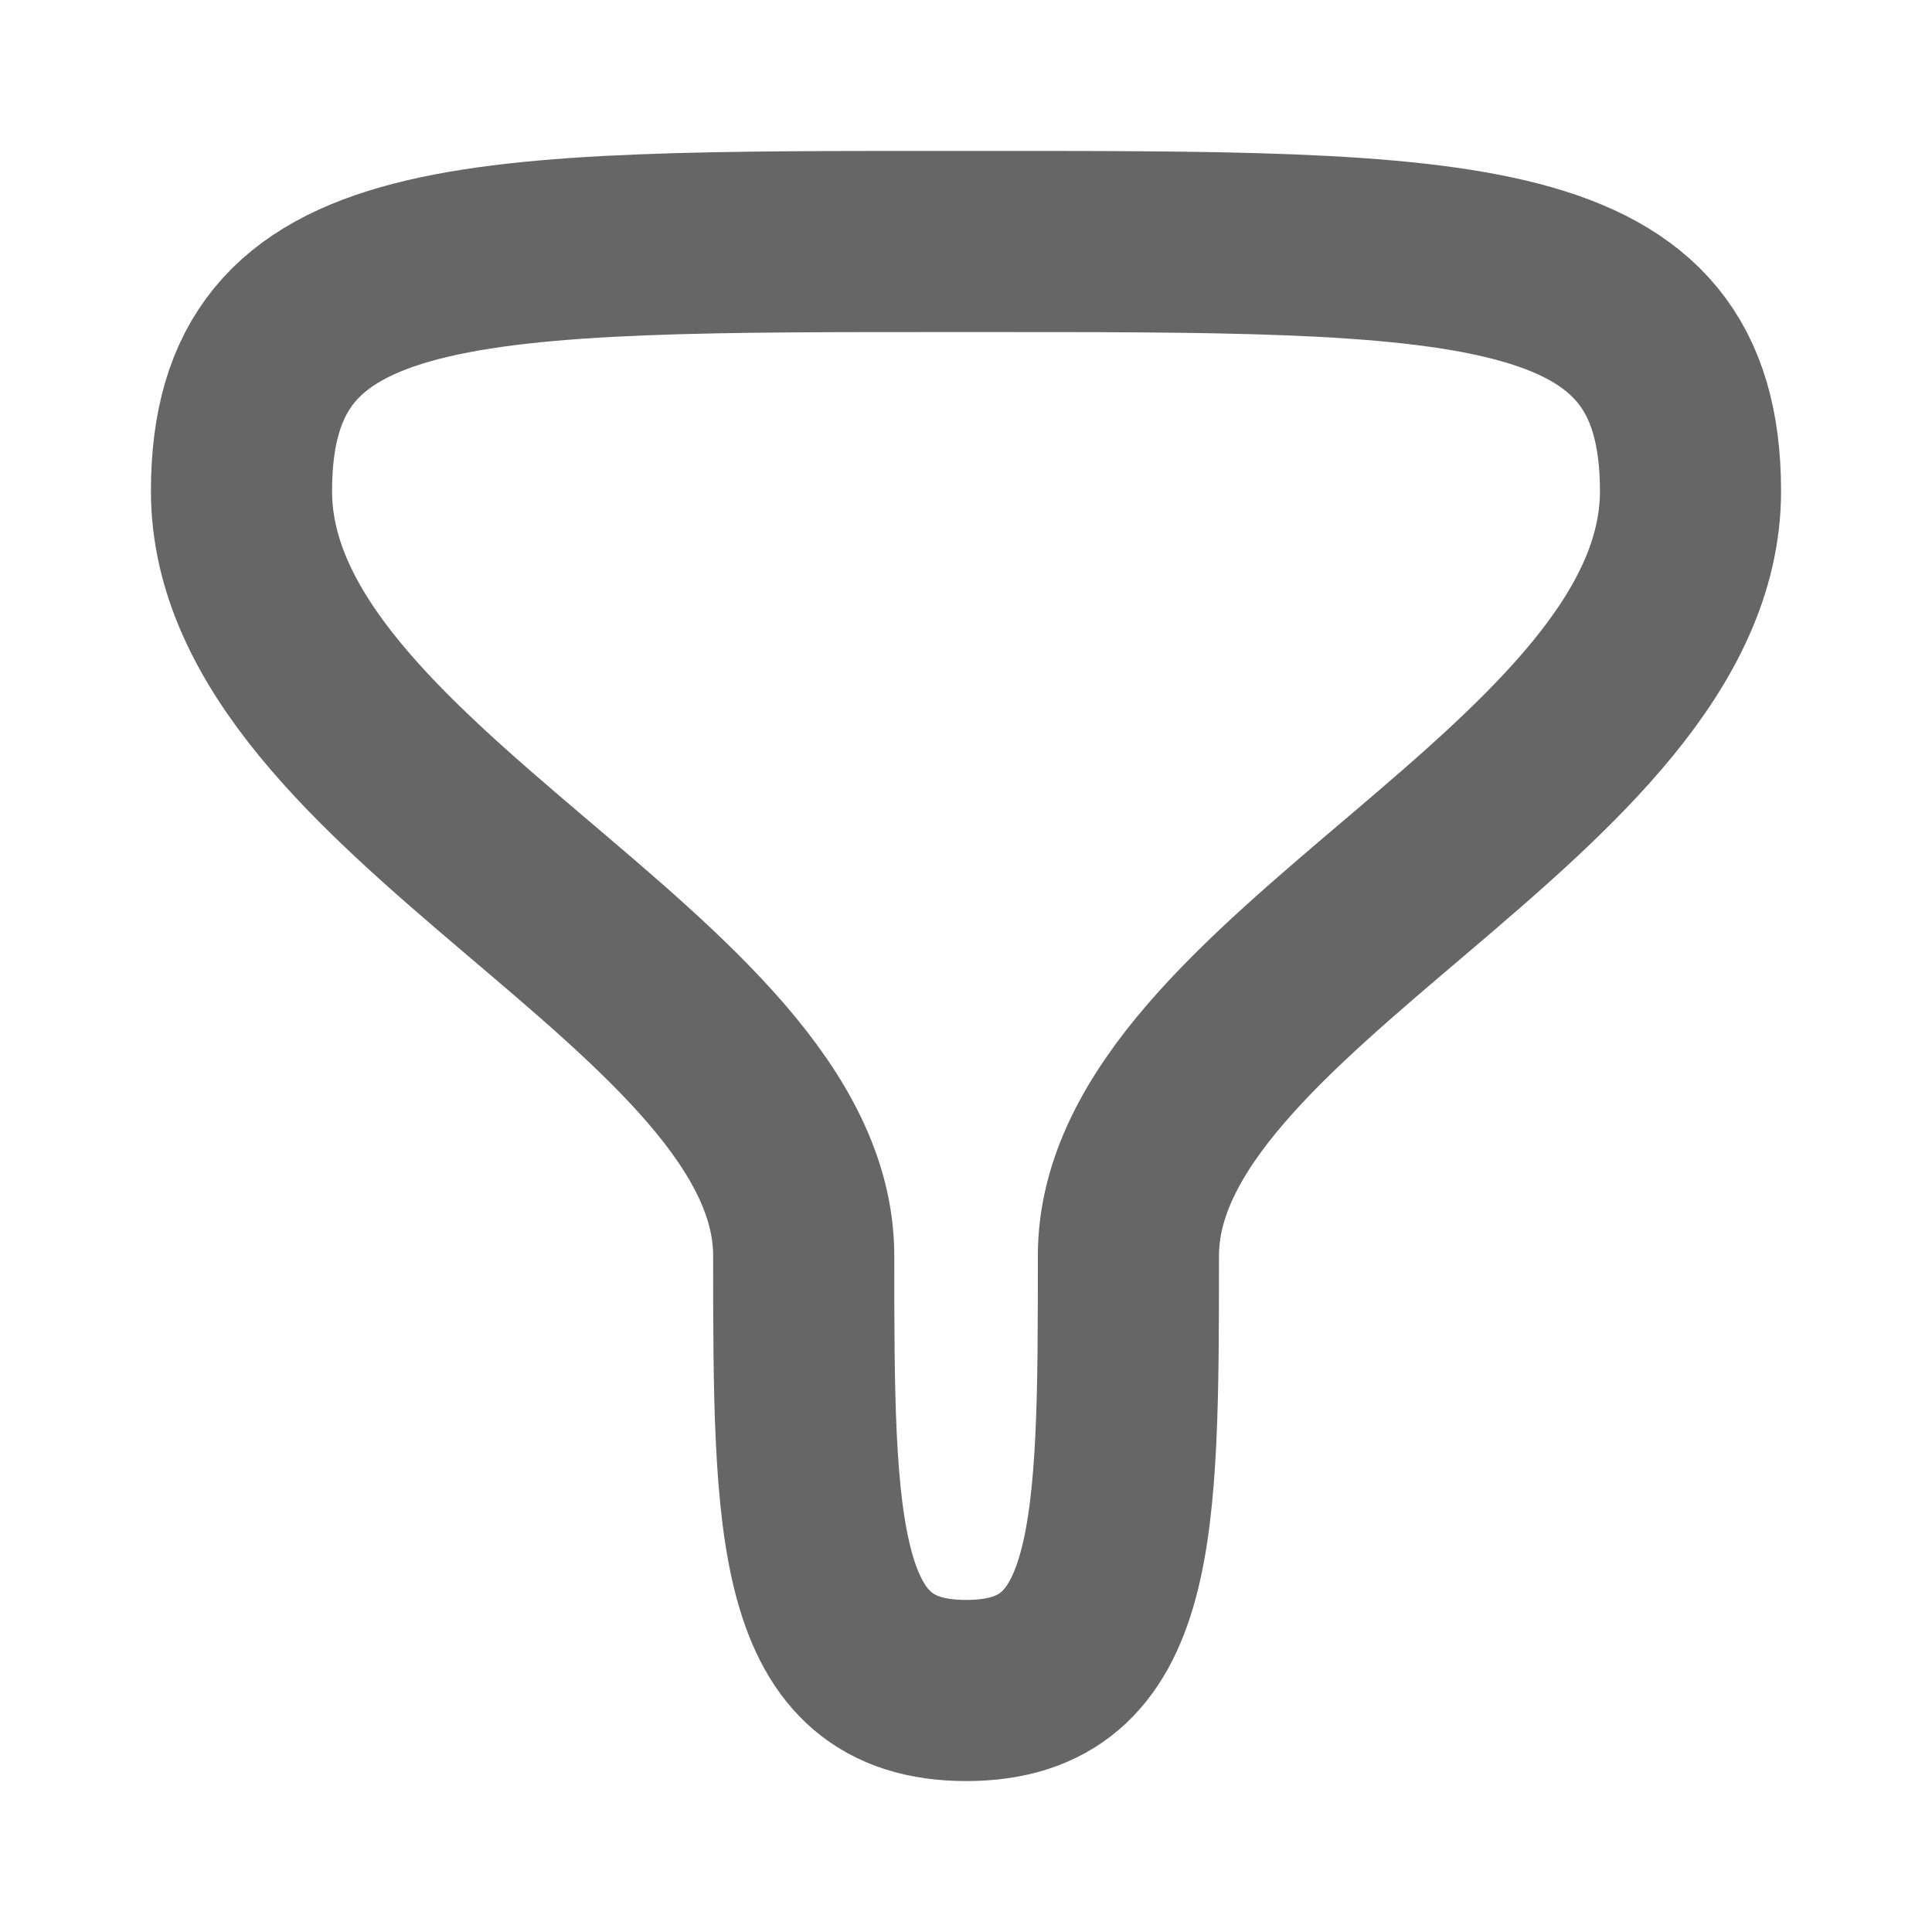 <svg width="16" height="16" viewBox="0 0 16 16" fill="none" xmlns="http://www.w3.org/2000/svg">
<path fill-rule="evenodd" clip-rule="evenodd" d="M8.002 14C6.662 14 6.656 12.662 6.656 10.4C6.656 8.137 2 6.551 2 4.067C2 1.969 3.86 2 8 2C12.14 2 14 1.969 14 4.067C14 6.551 9.345 8.137 9.345 10.4C9.345 12.662 9.343 14 8.002 14Z" stroke="#666666" stroke-width="1.5" stroke-linecap="round" stroke-linejoin="round"/>
</svg>
